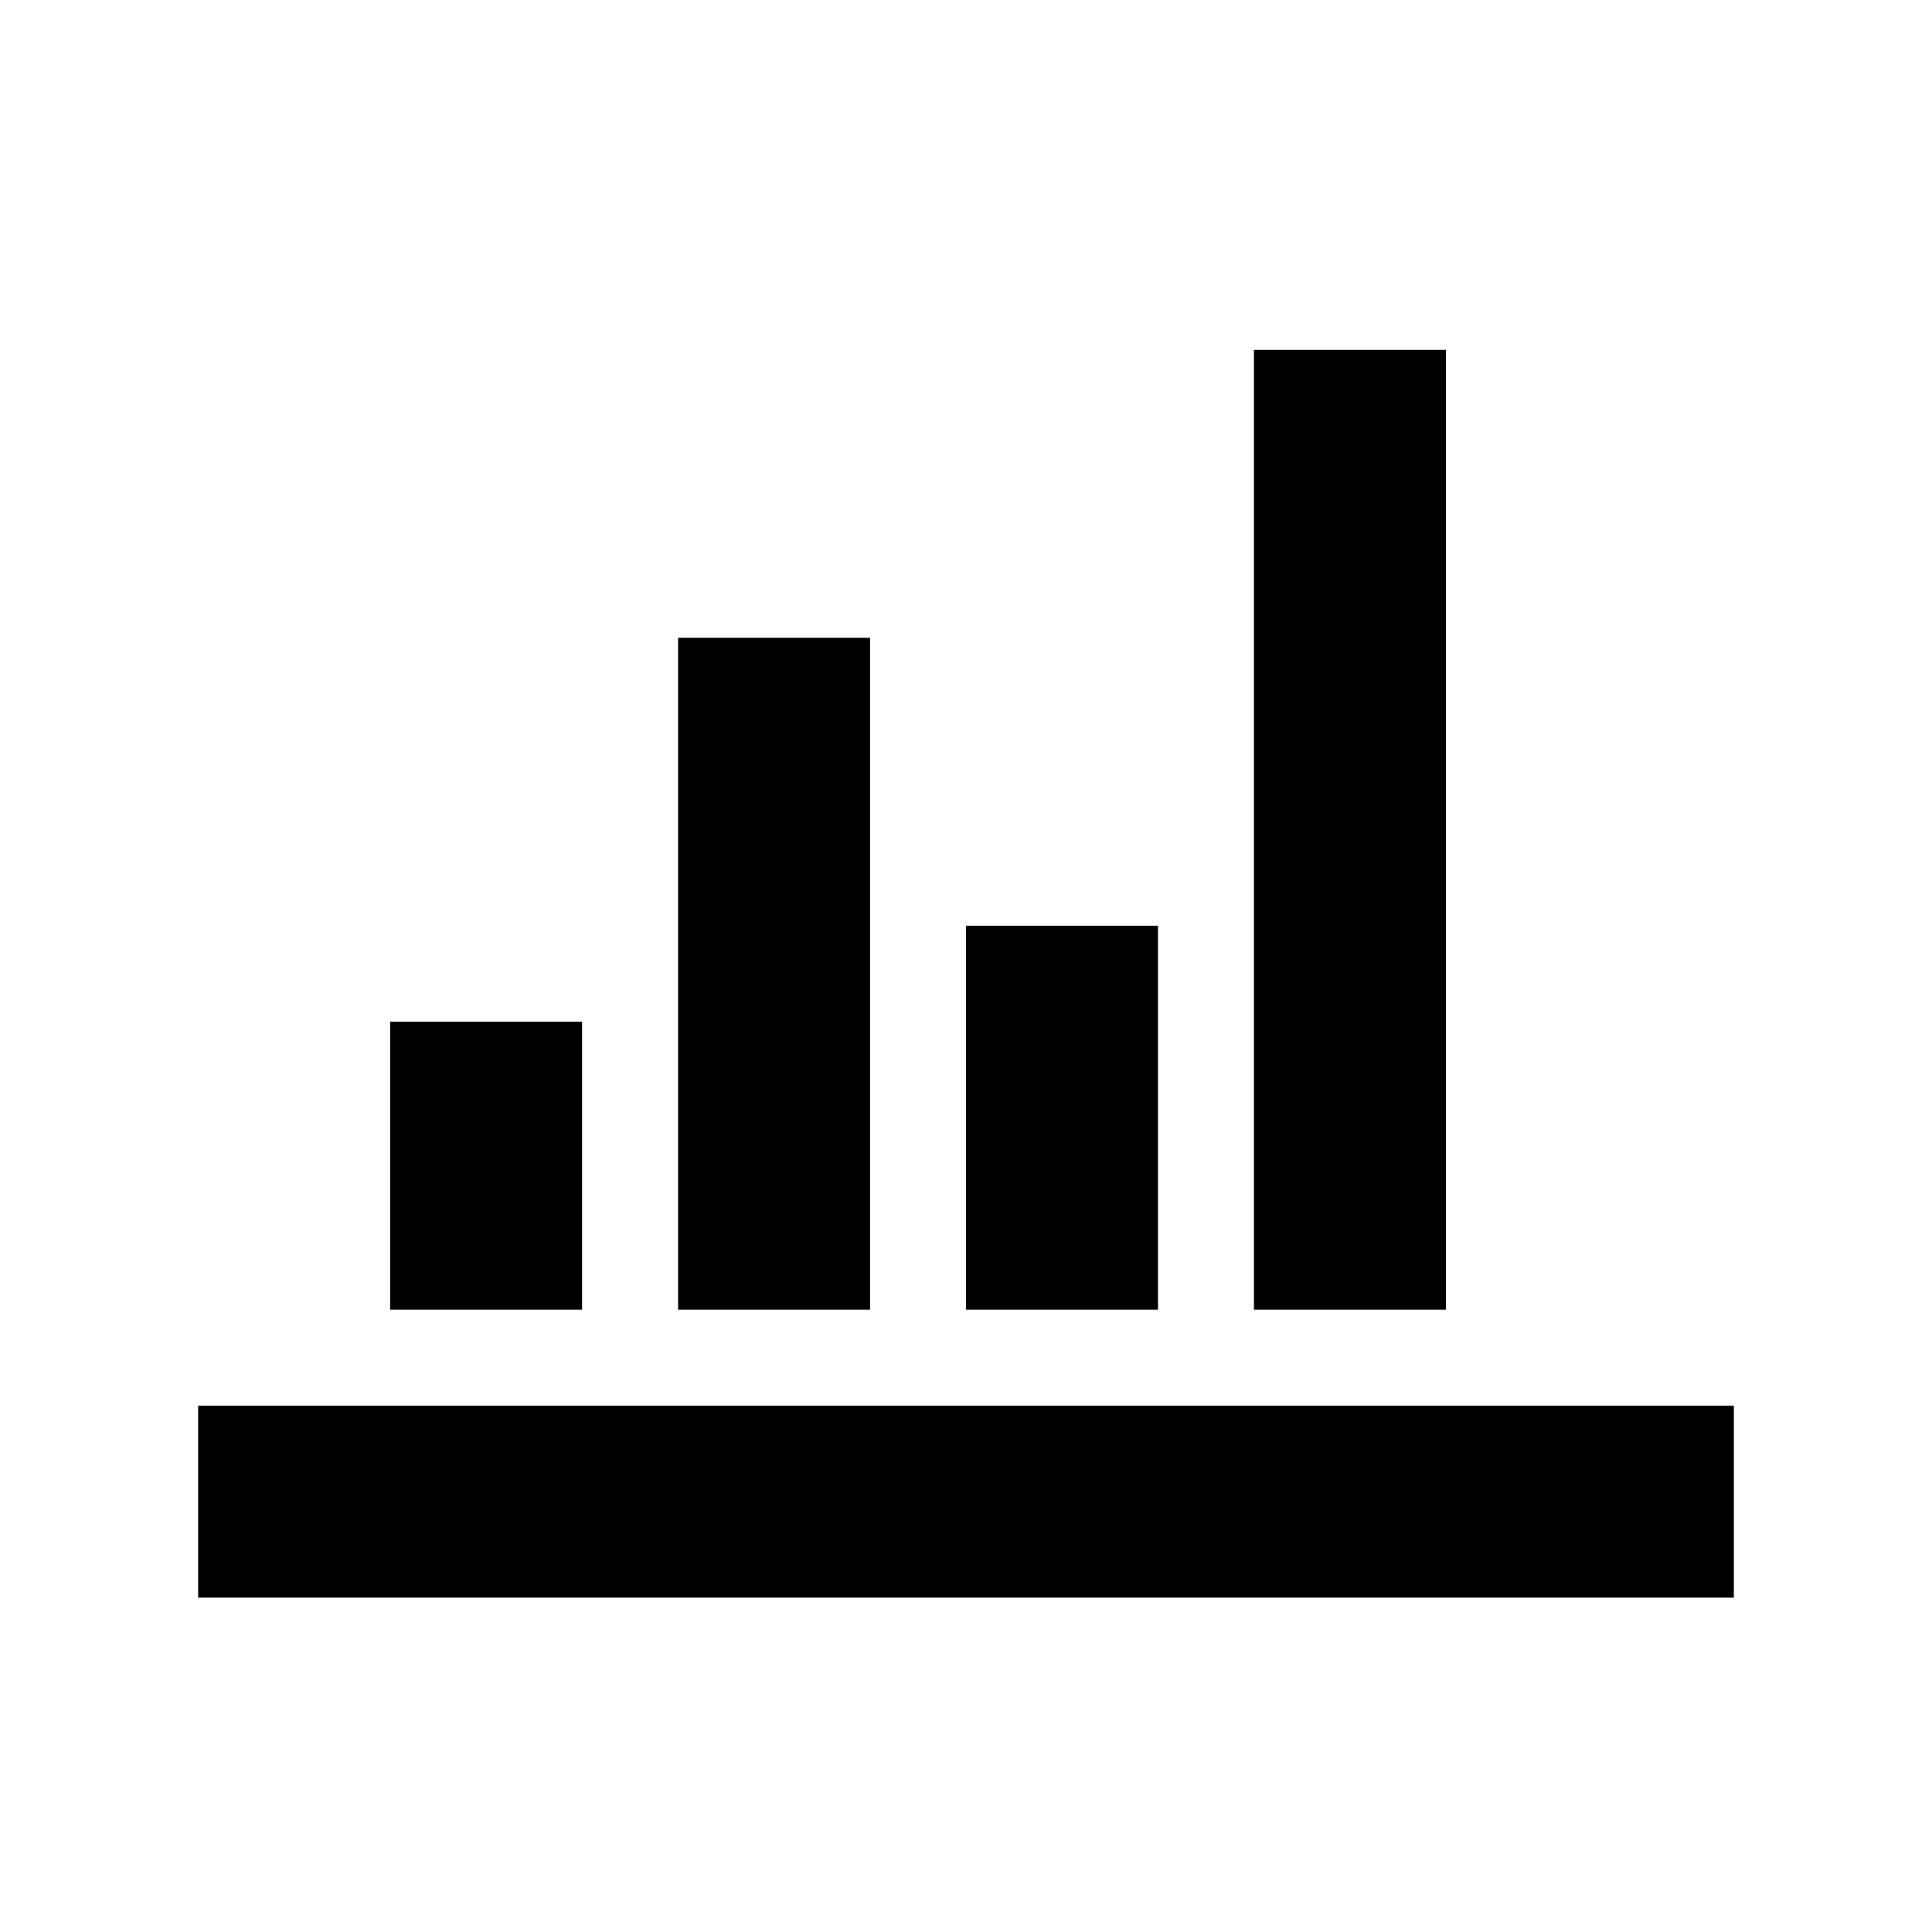 <!-- Generated by IcoMoon.io -->
<svg version="1.1" xmlns="http://www.w3.org/2000/svg" width="32" height="32" viewBox="0 0 32 32">
<title>widget</title>
<path d="M3.282 23.282h25.436v3.18h-25.436zM6.462 16.923h3.179v4.769h-3.179zM11.231 10.564h3.18v11.128h-3.18zM16 15.333h3.18v6.359h-3.18zM20.769 5.795h3.18v15.897h-3.18z"></path>
</svg>
